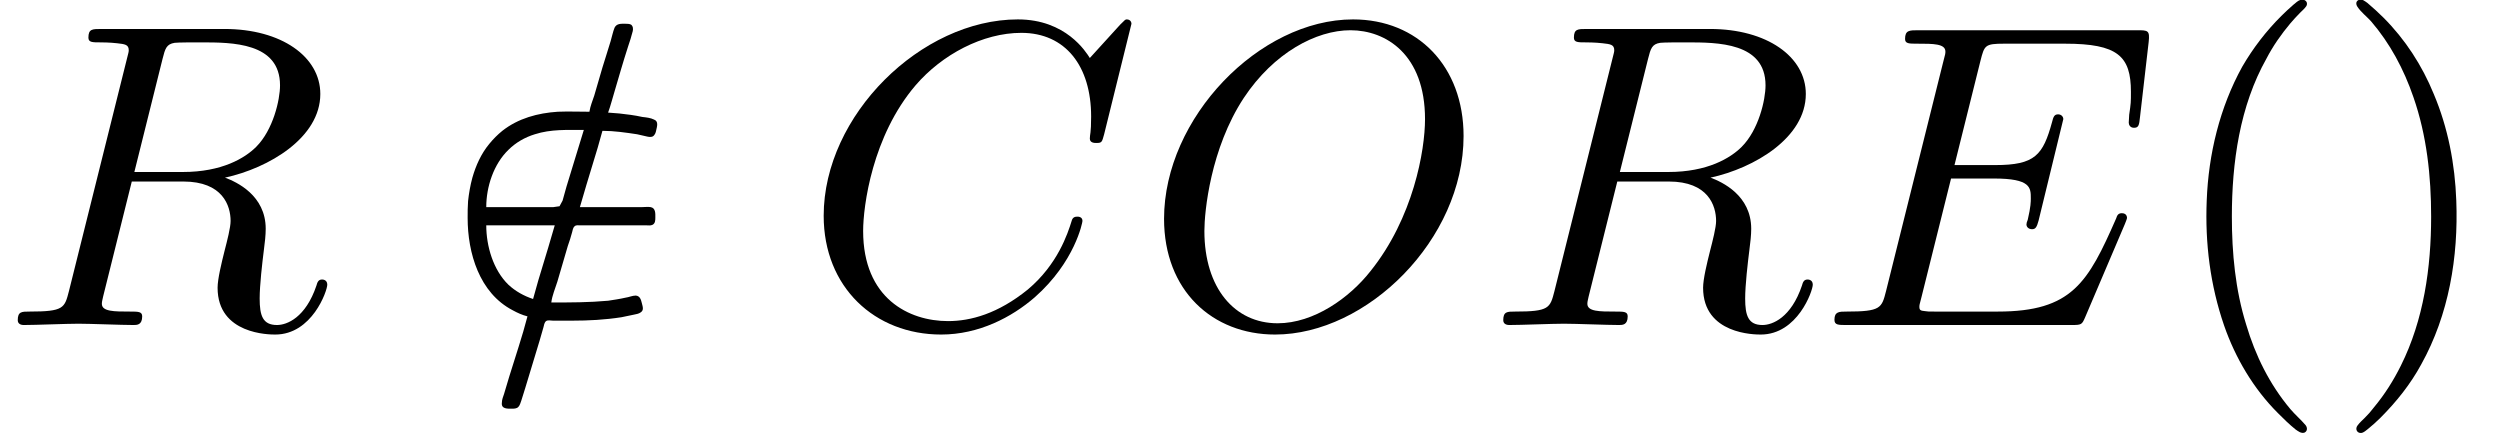 <?xml version='1.0' encoding='UTF-8'?>
<!-- This file was generated by dvisvgm 2.6.3 -->
<svg version='1.1' xmlns='http://www.w3.org/2000/svg' xmlns:xlink='http://www.w3.org/1999/xlink' width='86.188pt' height='14.94pt' viewBox='-21.804 14.811 86.188 14.94'>
<rect x="-21.804" y="14.811" width="86.188" height="14.94" fill="#808080" stroke="none"/>
<defs>
<path id='g0-82' d='M3.138 -4.902C2.899 -4.902 2.65 -4.912 2.411 -4.902C1.953 -4.872 1.504 -4.752 1.136 -4.463C1.026 -4.374 0.927 -4.274 0.837 -4.164C0.648 -3.935 0.528 -3.666 0.448 -3.387C0.399 -3.208 0.369 -3.029 0.349 -2.849C0.339 -2.72 0.339 -2.59 0.339 -2.461C0.339 -1.654 0.608 -0.737 1.375 -0.339C1.484 -0.279 1.594 -0.229 1.714 -0.199C1.594 0.269 1.435 0.727 1.295 1.186C1.255 1.315 1.215 1.455 1.176 1.584C1.156 1.644 1.126 1.714 1.126 1.783C1.106 1.933 1.255 1.923 1.355 1.923C1.405 1.923 1.465 1.923 1.504 1.883S1.554 1.783 1.574 1.733L1.664 1.445C1.773 1.086 1.883 0.717 1.993 0.359L2.082 0.05C2.092 0.01 2.102 -0.06 2.142 -0.09S2.252 -0.1 2.301 -0.1C2.451 -0.1 2.59 -0.1 2.74 -0.1C3.118 -0.1 3.497 -0.12 3.875 -0.179C3.975 -0.199 4.065 -0.219 4.164 -0.239C4.214 -0.249 4.274 -0.259 4.314 -0.289C4.394 -0.339 4.364 -0.418 4.344 -0.498S4.304 -0.667 4.204 -0.677C4.125 -0.677 4.045 -0.638 3.965 -0.628C3.836 -0.598 3.696 -0.578 3.567 -0.558C3.128 -0.518 2.7 -0.518 2.262 -0.518C2.281 -0.677 2.351 -0.837 2.401 -0.996C2.481 -1.265 2.56 -1.544 2.64 -1.813C2.68 -1.923 2.71 -2.022 2.74 -2.132C2.75 -2.172 2.76 -2.242 2.8 -2.271C2.829 -2.301 2.889 -2.291 2.929 -2.291H3.248H4.184H4.443C4.483 -2.291 4.543 -2.281 4.583 -2.301C4.653 -2.331 4.653 -2.411 4.653 -2.471C4.653 -2.56 4.663 -2.69 4.543 -2.71C4.483 -2.72 4.413 -2.71 4.354 -2.71H3.995H2.919L3.068 -3.218L3.328 -4.075L3.437 -4.463C3.706 -4.463 3.975 -4.423 4.234 -4.384C4.304 -4.364 4.384 -4.354 4.453 -4.334C4.493 -4.324 4.553 -4.314 4.593 -4.334C4.643 -4.364 4.663 -4.423 4.672 -4.473C4.692 -4.563 4.732 -4.682 4.623 -4.722C4.543 -4.762 4.443 -4.772 4.354 -4.782C4.174 -4.822 4.005 -4.842 3.826 -4.862C3.736 -4.872 3.656 -4.872 3.567 -4.882C3.626 -5.041 3.666 -5.21 3.716 -5.37C3.816 -5.709 3.915 -6.057 4.025 -6.396C4.065 -6.516 4.105 -6.635 4.134 -6.755C4.144 -6.804 4.144 -6.864 4.095 -6.904C4.055 -6.924 4.005 -6.924 3.965 -6.924C3.866 -6.924 3.766 -6.934 3.716 -6.834C3.676 -6.735 3.656 -6.625 3.626 -6.526C3.567 -6.326 3.497 -6.117 3.437 -5.918C3.377 -5.699 3.308 -5.489 3.248 -5.27C3.208 -5.151 3.158 -5.031 3.138 -4.902ZM0.767 -2.71C0.767 -3.178 0.936 -3.696 1.275 -4.025C1.445 -4.194 1.654 -4.314 1.883 -4.384C2.252 -4.503 2.63 -4.483 3.009 -4.483L2.61 -3.178L2.521 -2.859L2.451 -2.73L2.311 -2.71H1.993H0.767ZM1.843 -0.598C1.634 -0.667 1.435 -0.777 1.275 -0.927C0.927 -1.265 0.767 -1.813 0.767 -2.291H2.341L2.192 -1.783L1.963 -1.026L1.843 -0.598Z'/>
<path id='g0-112' d='M3.158 -7.472C3.098 -7.452 3.049 -7.402 2.999 -7.362C2.899 -7.273 2.809 -7.193 2.72 -7.103C2.371 -6.755 2.072 -6.366 1.823 -5.938C1.305 -5.001 1.046 -3.925 1.006 -2.859C0.966 -1.883 1.086 -0.917 1.405 0.01C1.664 0.757 2.082 1.465 2.64 2.022C2.77 2.152 2.899 2.281 3.049 2.401C3.108 2.441 3.178 2.501 3.258 2.471C3.328 2.431 3.318 2.351 3.278 2.301C3.168 2.172 3.039 2.062 2.929 1.933C2.451 1.365 2.122 0.697 1.913 -0.01C1.664 -0.807 1.584 -1.654 1.584 -2.491C1.584 -3.726 1.763 -5.031 2.381 -6.127C2.531 -6.416 2.72 -6.685 2.929 -6.934C2.999 -7.014 3.068 -7.093 3.148 -7.173C3.198 -7.223 3.258 -7.273 3.298 -7.333C3.347 -7.432 3.248 -7.502 3.158 -7.472Z'/>
<path id='g0-113' d='M0.628 -7.472C0.558 -7.442 0.558 -7.372 0.598 -7.313C0.677 -7.193 0.807 -7.093 0.907 -6.984C1.345 -6.476 1.664 -5.878 1.883 -5.24C2.192 -4.354 2.291 -3.417 2.291 -2.491C2.291 -1.325 2.122 -0.12 1.594 0.936C1.425 1.275 1.225 1.594 0.976 1.893C0.917 1.973 0.847 2.052 0.767 2.132C0.707 2.192 0.648 2.242 0.598 2.311C0.538 2.391 0.588 2.491 0.687 2.481C0.747 2.471 0.797 2.421 0.837 2.391C0.936 2.311 1.036 2.222 1.126 2.132C1.494 1.763 1.813 1.365 2.062 0.907C2.7 -0.239 2.919 -1.564 2.869 -2.859C2.839 -3.696 2.68 -4.533 2.351 -5.31C2.082 -5.968 1.694 -6.565 1.196 -7.064C1.076 -7.183 0.956 -7.293 0.827 -7.402C0.767 -7.442 0.707 -7.502 0.628 -7.472Z'/>
<path id='g1-67' d='M7.572 -6.924C7.572 -6.954 7.552 -7.024 7.462 -7.024C7.432 -7.024 7.422 -7.014 7.313 -6.904L6.615 -6.137C6.526 -6.276 6.067 -7.024 4.961 -7.024C2.74 -7.024 0.498 -4.822 0.498 -2.511C0.498 -0.867 1.674 0.219 3.198 0.219C4.065 0.219 4.822 -0.179 5.35 -0.638C6.276 -1.455 6.446 -2.361 6.446 -2.391C6.446 -2.491 6.346 -2.491 6.326 -2.491C6.267 -2.491 6.217 -2.471 6.197 -2.391C6.107 -2.102 5.878 -1.395 5.191 -0.817C4.503 -0.259 3.875 -0.09 3.357 -0.09C2.461 -0.09 1.405 -0.608 1.405 -2.162C1.405 -2.73 1.614 -4.344 2.61 -5.509C3.218 -6.217 4.154 -6.715 5.041 -6.715C6.057 -6.715 6.645 -5.948 6.645 -4.792C6.645 -4.394 6.615 -4.384 6.615 -4.284S6.725 -4.184 6.765 -4.184C6.894 -4.184 6.894 -4.204 6.944 -4.384L7.572 -6.924Z'/>
<path id='g1-69' d='M7.054 -2.321C7.073 -2.371 7.103 -2.441 7.103 -2.461C7.103 -2.471 7.103 -2.57 6.984 -2.57C6.894 -2.57 6.874 -2.511 6.854 -2.451C6.207 -0.976 5.838 -0.309 4.134 -0.309H2.68C2.54 -0.309 2.521 -0.309 2.461 -0.319C2.361 -0.329 2.331 -0.339 2.331 -0.418C2.331 -0.448 2.331 -0.468 2.381 -0.648L3.059 -3.367H4.045C4.892 -3.367 4.892 -3.158 4.892 -2.909C4.892 -2.839 4.892 -2.72 4.822 -2.421C4.802 -2.371 4.792 -2.341 4.792 -2.311C4.792 -2.262 4.832 -2.202 4.922 -2.202C5.001 -2.202 5.031 -2.252 5.071 -2.401L5.639 -4.732C5.639 -4.792 5.589 -4.842 5.519 -4.842C5.43 -4.842 5.41 -4.782 5.38 -4.663C5.171 -3.905 4.991 -3.676 4.075 -3.676H3.138L3.736 -6.077C3.826 -6.426 3.836 -6.466 4.274 -6.466H5.679C6.894 -6.466 7.193 -6.177 7.193 -5.36C7.193 -5.121 7.193 -5.101 7.153 -4.832C7.153 -4.772 7.143 -4.702 7.143 -4.653S7.173 -4.533 7.263 -4.533C7.372 -4.533 7.382 -4.593 7.402 -4.782L7.601 -6.506C7.631 -6.775 7.582 -6.775 7.333 -6.775H2.301C2.102 -6.775 2.002 -6.775 2.002 -6.575C2.002 -6.466 2.092 -6.466 2.281 -6.466C2.65 -6.466 2.929 -6.466 2.929 -6.286C2.929 -6.247 2.929 -6.227 2.879 -6.047L1.564 -0.777C1.465 -0.389 1.445 -0.309 0.658 -0.309C0.488 -0.309 0.379 -0.309 0.379 -0.12C0.379 0 0.468 0 0.658 0H5.828C6.057 0 6.067 -0.01 6.137 -0.169L7.054 -2.321Z'/>
<path id='g1-79' d='M7.372 -4.344C7.372 -5.948 6.316 -7.024 4.832 -7.024C2.68 -7.024 0.488 -4.762 0.488 -2.441C0.488 -0.787 1.604 0.219 3.039 0.219C5.151 0.219 7.372 -1.963 7.372 -4.344ZM3.098 -0.04C2.112 -0.04 1.415 -0.847 1.415 -2.162C1.415 -2.6 1.554 -4.055 2.321 -5.22C3.009 -6.257 3.985 -6.775 4.772 -6.775C5.589 -6.775 6.486 -6.217 6.486 -4.732C6.486 -4.015 6.217 -2.461 5.23 -1.235C4.752 -0.628 3.935 -0.04 3.098 -0.04Z'/>
<path id='g1-82' d='M3.736 -6.117C3.796 -6.356 3.826 -6.456 4.015 -6.486C4.105 -6.496 4.423 -6.496 4.623 -6.496C5.33 -6.496 6.436 -6.496 6.436 -5.509C6.436 -5.171 6.276 -4.483 5.888 -4.095C5.629 -3.836 5.101 -3.517 4.204 -3.517H3.088L3.736 -6.117ZM5.171 -3.387C6.177 -3.606 7.362 -4.304 7.362 -5.31C7.362 -6.167 6.466 -6.804 5.161 -6.804H2.321C2.122 -6.804 2.032 -6.804 2.032 -6.605C2.032 -6.496 2.122 -6.496 2.311 -6.496C2.331 -6.496 2.521 -6.496 2.69 -6.476C2.869 -6.456 2.959 -6.446 2.959 -6.316C2.959 -6.276 2.949 -6.247 2.919 -6.127L1.584 -0.777C1.484 -0.389 1.465 -0.309 0.677 -0.309C0.498 -0.309 0.408 -0.309 0.408 -0.11C0.408 0 0.528 0 0.548 0C0.827 0 1.524 -0.03 1.803 -0.03S2.79 0 3.068 0C3.148 0 3.268 0 3.268 -0.199C3.268 -0.309 3.178 -0.309 2.989 -0.309C2.62 -0.309 2.341 -0.309 2.341 -0.488C2.341 -0.548 2.361 -0.598 2.371 -0.658L3.029 -3.298H4.214C5.121 -3.298 5.3 -2.74 5.3 -2.391C5.3 -2.242 5.22 -1.933 5.161 -1.704C5.091 -1.425 5.001 -1.056 5.001 -0.857C5.001 0.219 6.197 0.219 6.326 0.219C7.173 0.219 7.522 -0.787 7.522 -0.927C7.522 -1.046 7.412 -1.046 7.402 -1.046C7.313 -1.046 7.293 -0.976 7.273 -0.907C7.024 -0.169 6.595 0 6.366 0C6.037 0 5.968 -0.219 5.968 -0.608C5.968 -0.917 6.027 -1.425 6.067 -1.743C6.087 -1.883 6.107 -2.072 6.107 -2.212C6.107 -2.979 5.44 -3.288 5.171 -3.387Z'/>
</defs>
<g id='page1' transform='matrix(1.5 0 0 1.5 0 0)'>
<rect x='-14.536' y='9.874' width='57.459' height='9.96' fill='#fff'/>
<use x='-14.536' y='17.344' xlink:href='#g1-82'/>
<use x='-4.127' y='17.344' xlink:href='#g0-82'/>
<use x='3.897' y='17.344' xlink:href='#g1-67'/>
<use x='11.73' y='17.344' xlink:href='#g1-79'/>
<use x='19.606' y='17.344' xlink:href='#g1-82'/>
<use x='27.247' y='17.344' xlink:href='#g1-69'/>
<use x='35.176' y='17.344' xlink:href='#g0-112'/>
<use x='39.049' y='17.344' xlink:href='#g0-113'/>
</g>
</svg>